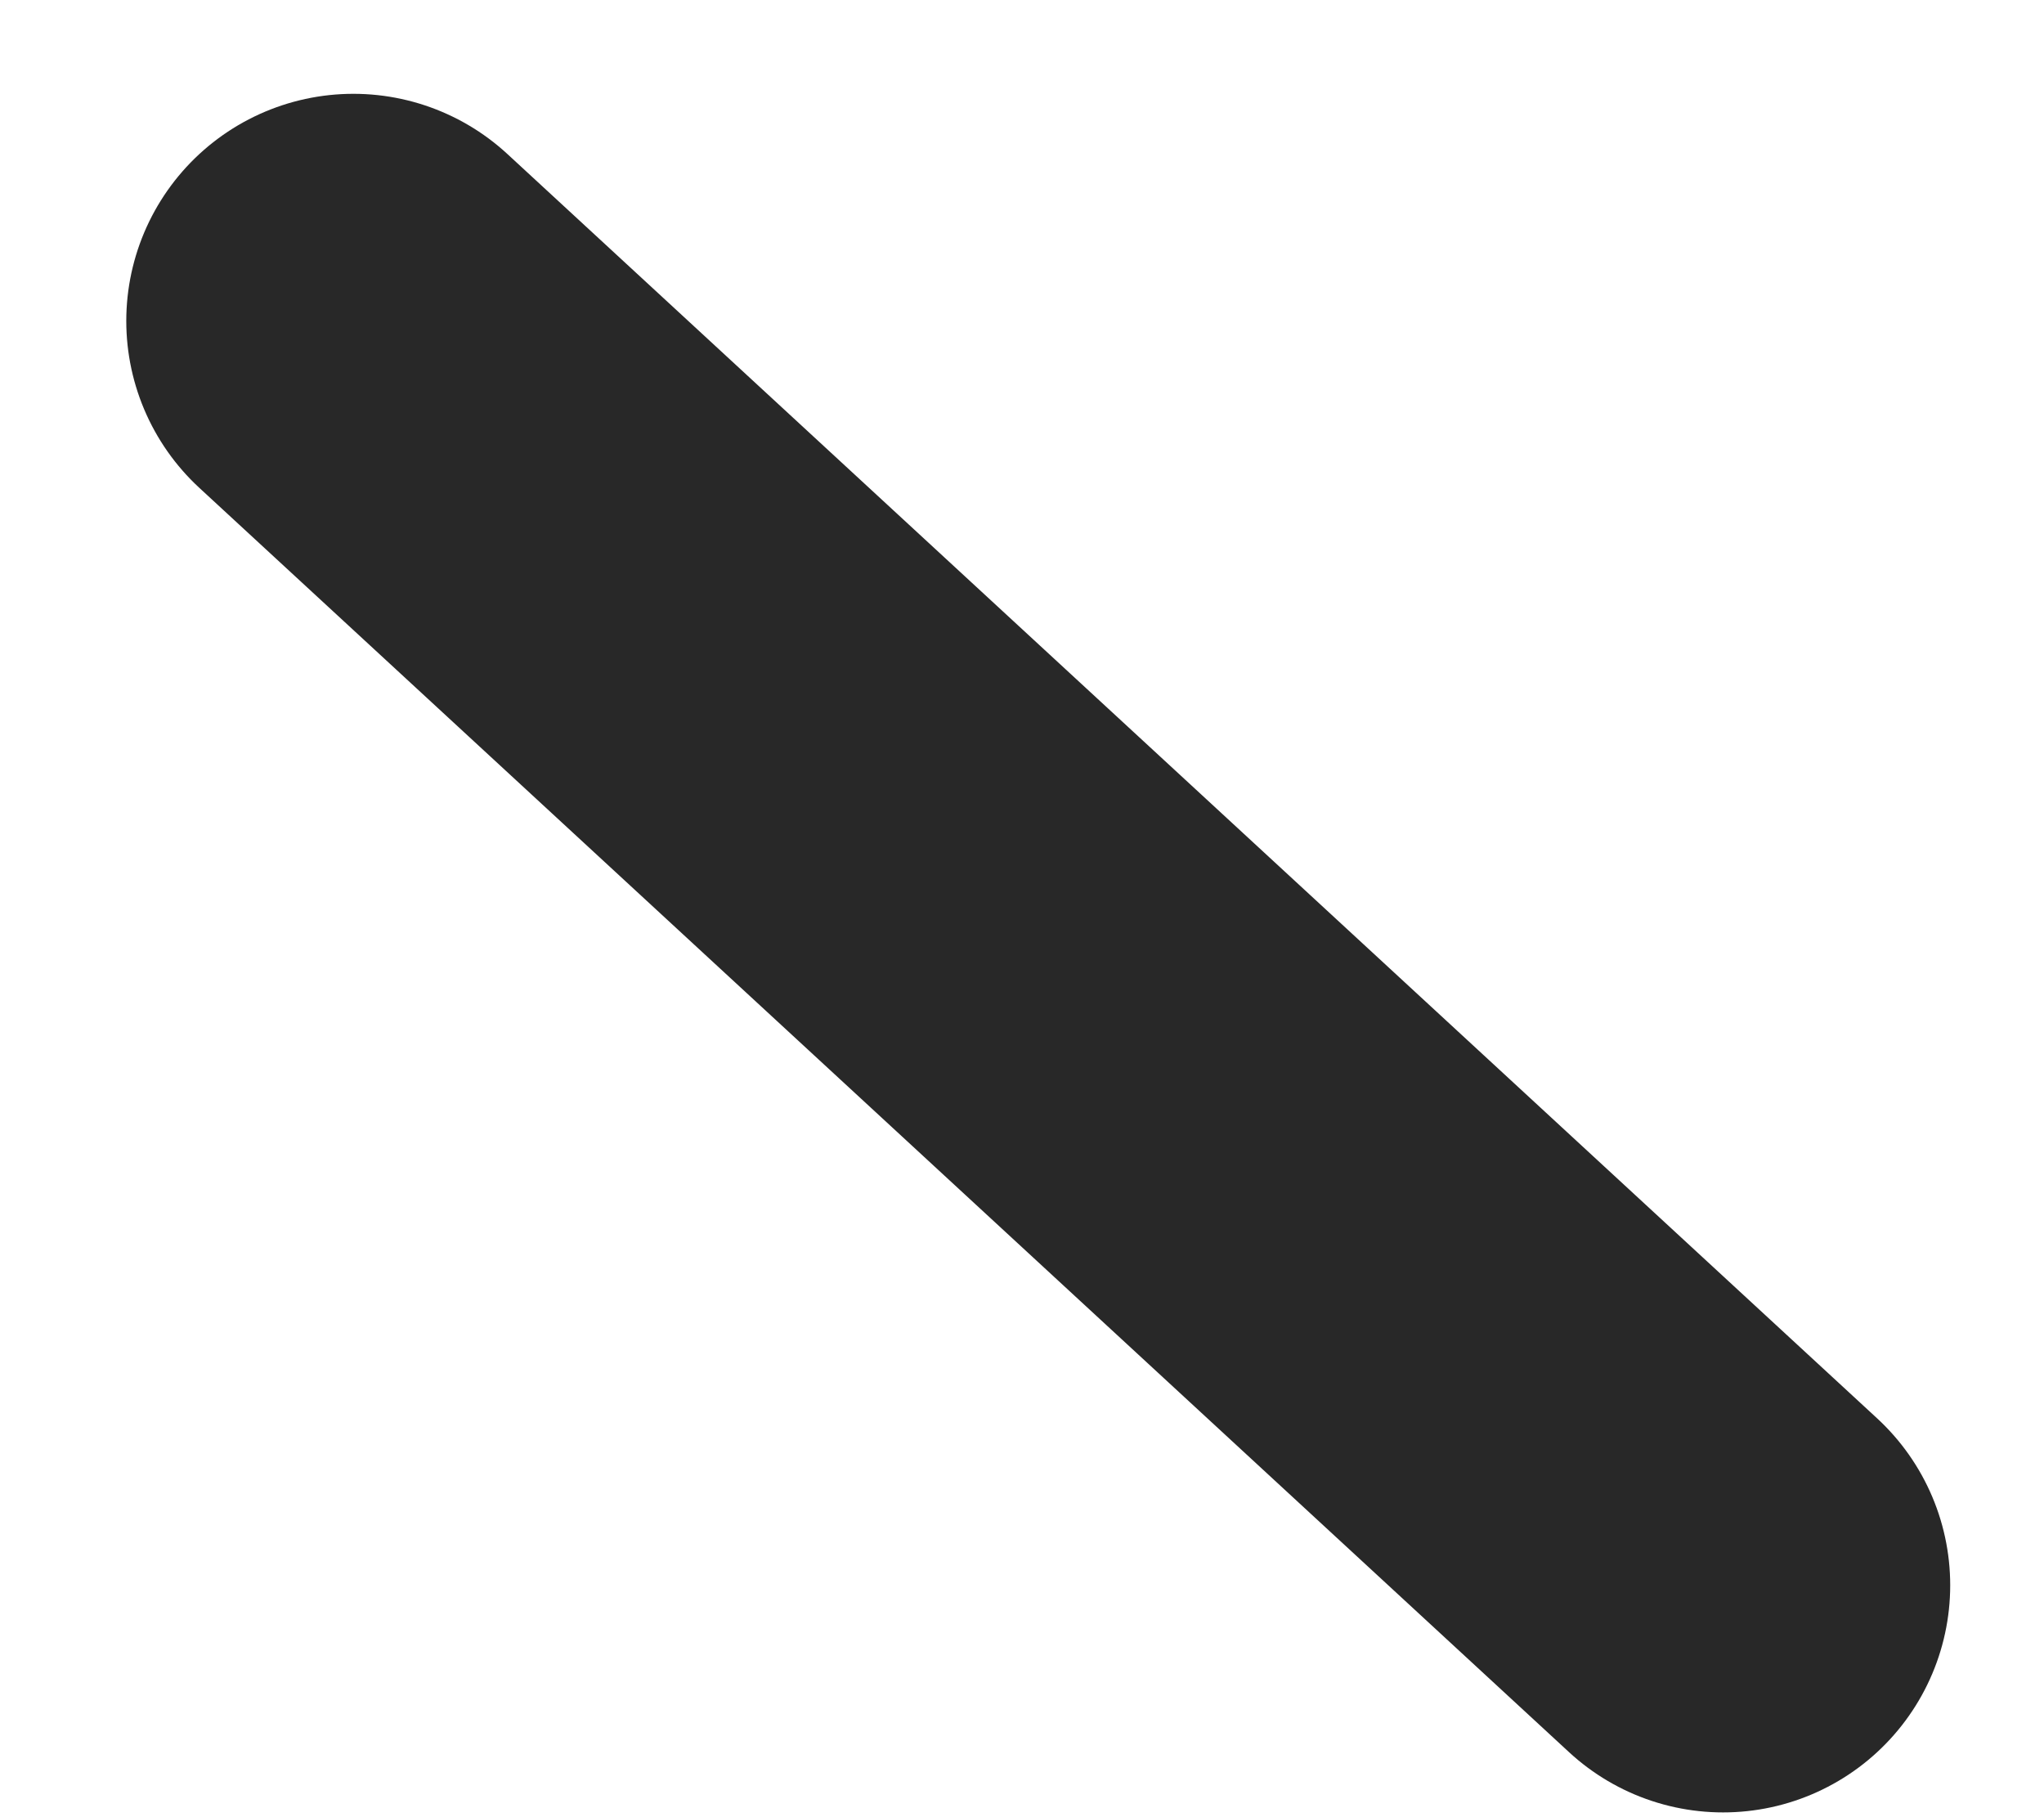 <svg width="9" height="8" viewBox="0 0 9 8" fill="none" xmlns="http://www.w3.org/2000/svg">
<line x1="7.587" y1="6.979" x2="1.556" y2="1.413" stroke="#282828" stroke-width="2" stroke-linecap="round"/>
</svg>
